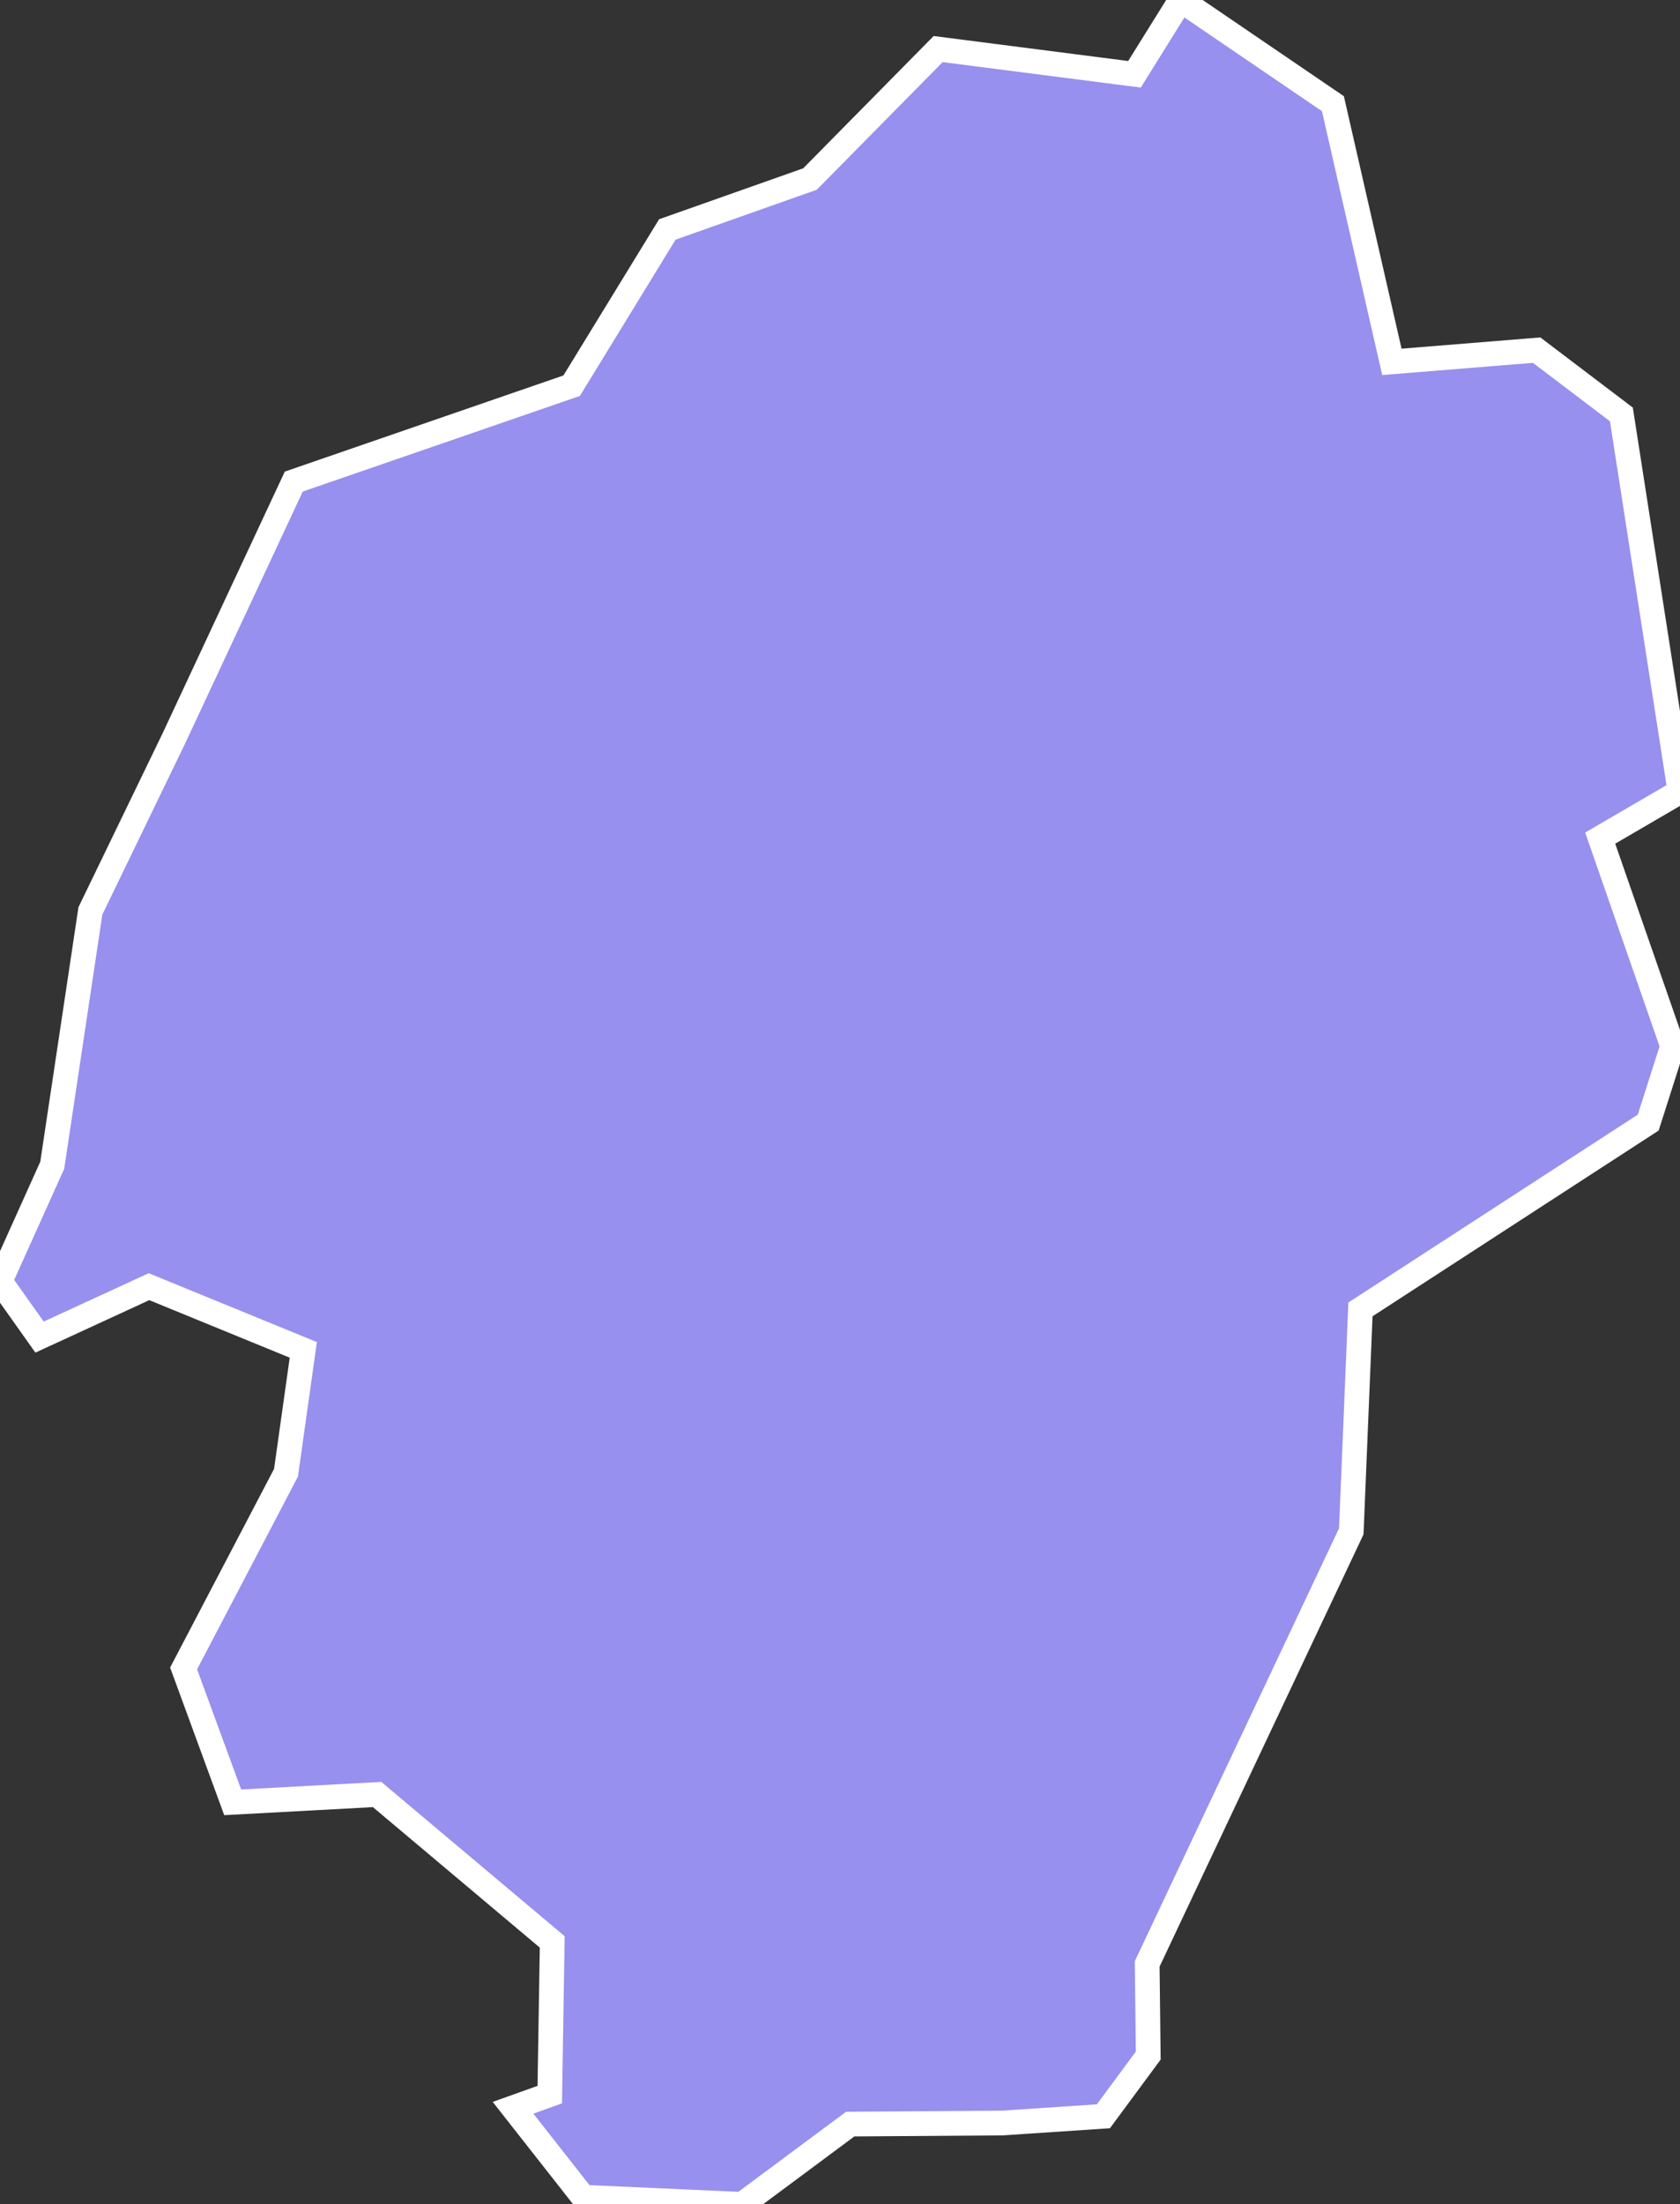 <svg xmlns="http://www.w3.org/2000/svg" viewBox="256.87 219.657 47.58 62.396" width="47.58" height="62.396">
            <rect x="256.87" y="219.657" width="47.58" height="62.396" fill="#333333" stroke="none"/>
            <path 
                d="m 290.31,219.657 4.31,2.935 1.67,7.308 4.1,-0.332 2.4,1.82 1.66,10.676 0,0 -2.26,1.317 2.05,5.891 -0.69,2.161 -8.15,5.288 -0.26,6.283 -5.78,12.244 0,0 0.03,2.594 -1.27,1.719 -2.86,0.191 0,0 -4.31,0.03 -3.06,2.272 -4.5,-0.201 -1.99,-2.533 1.04,-0.372 0.07,-4.323 -4.96,-4.172 -4.09,0.221 -1.39,-3.79 2.9,-5.539 0.49,-3.478 -4.37,-1.789 -3.1,1.427 -1.12,-1.578 1.48,-3.287 1.08,-7.198 2.36,-4.875 0,0 3.4,-7.278 7.87,-2.714 2.71,-4.423 4.04,-1.427 3.63,-3.679 5.56,0.714 z" 
                fill="rgb(151, 144, 238)" 
                stroke="white" 
                stroke-width=".7px"
                title="Abra" 
                id="PH-ABR" 
            />
        </svg>